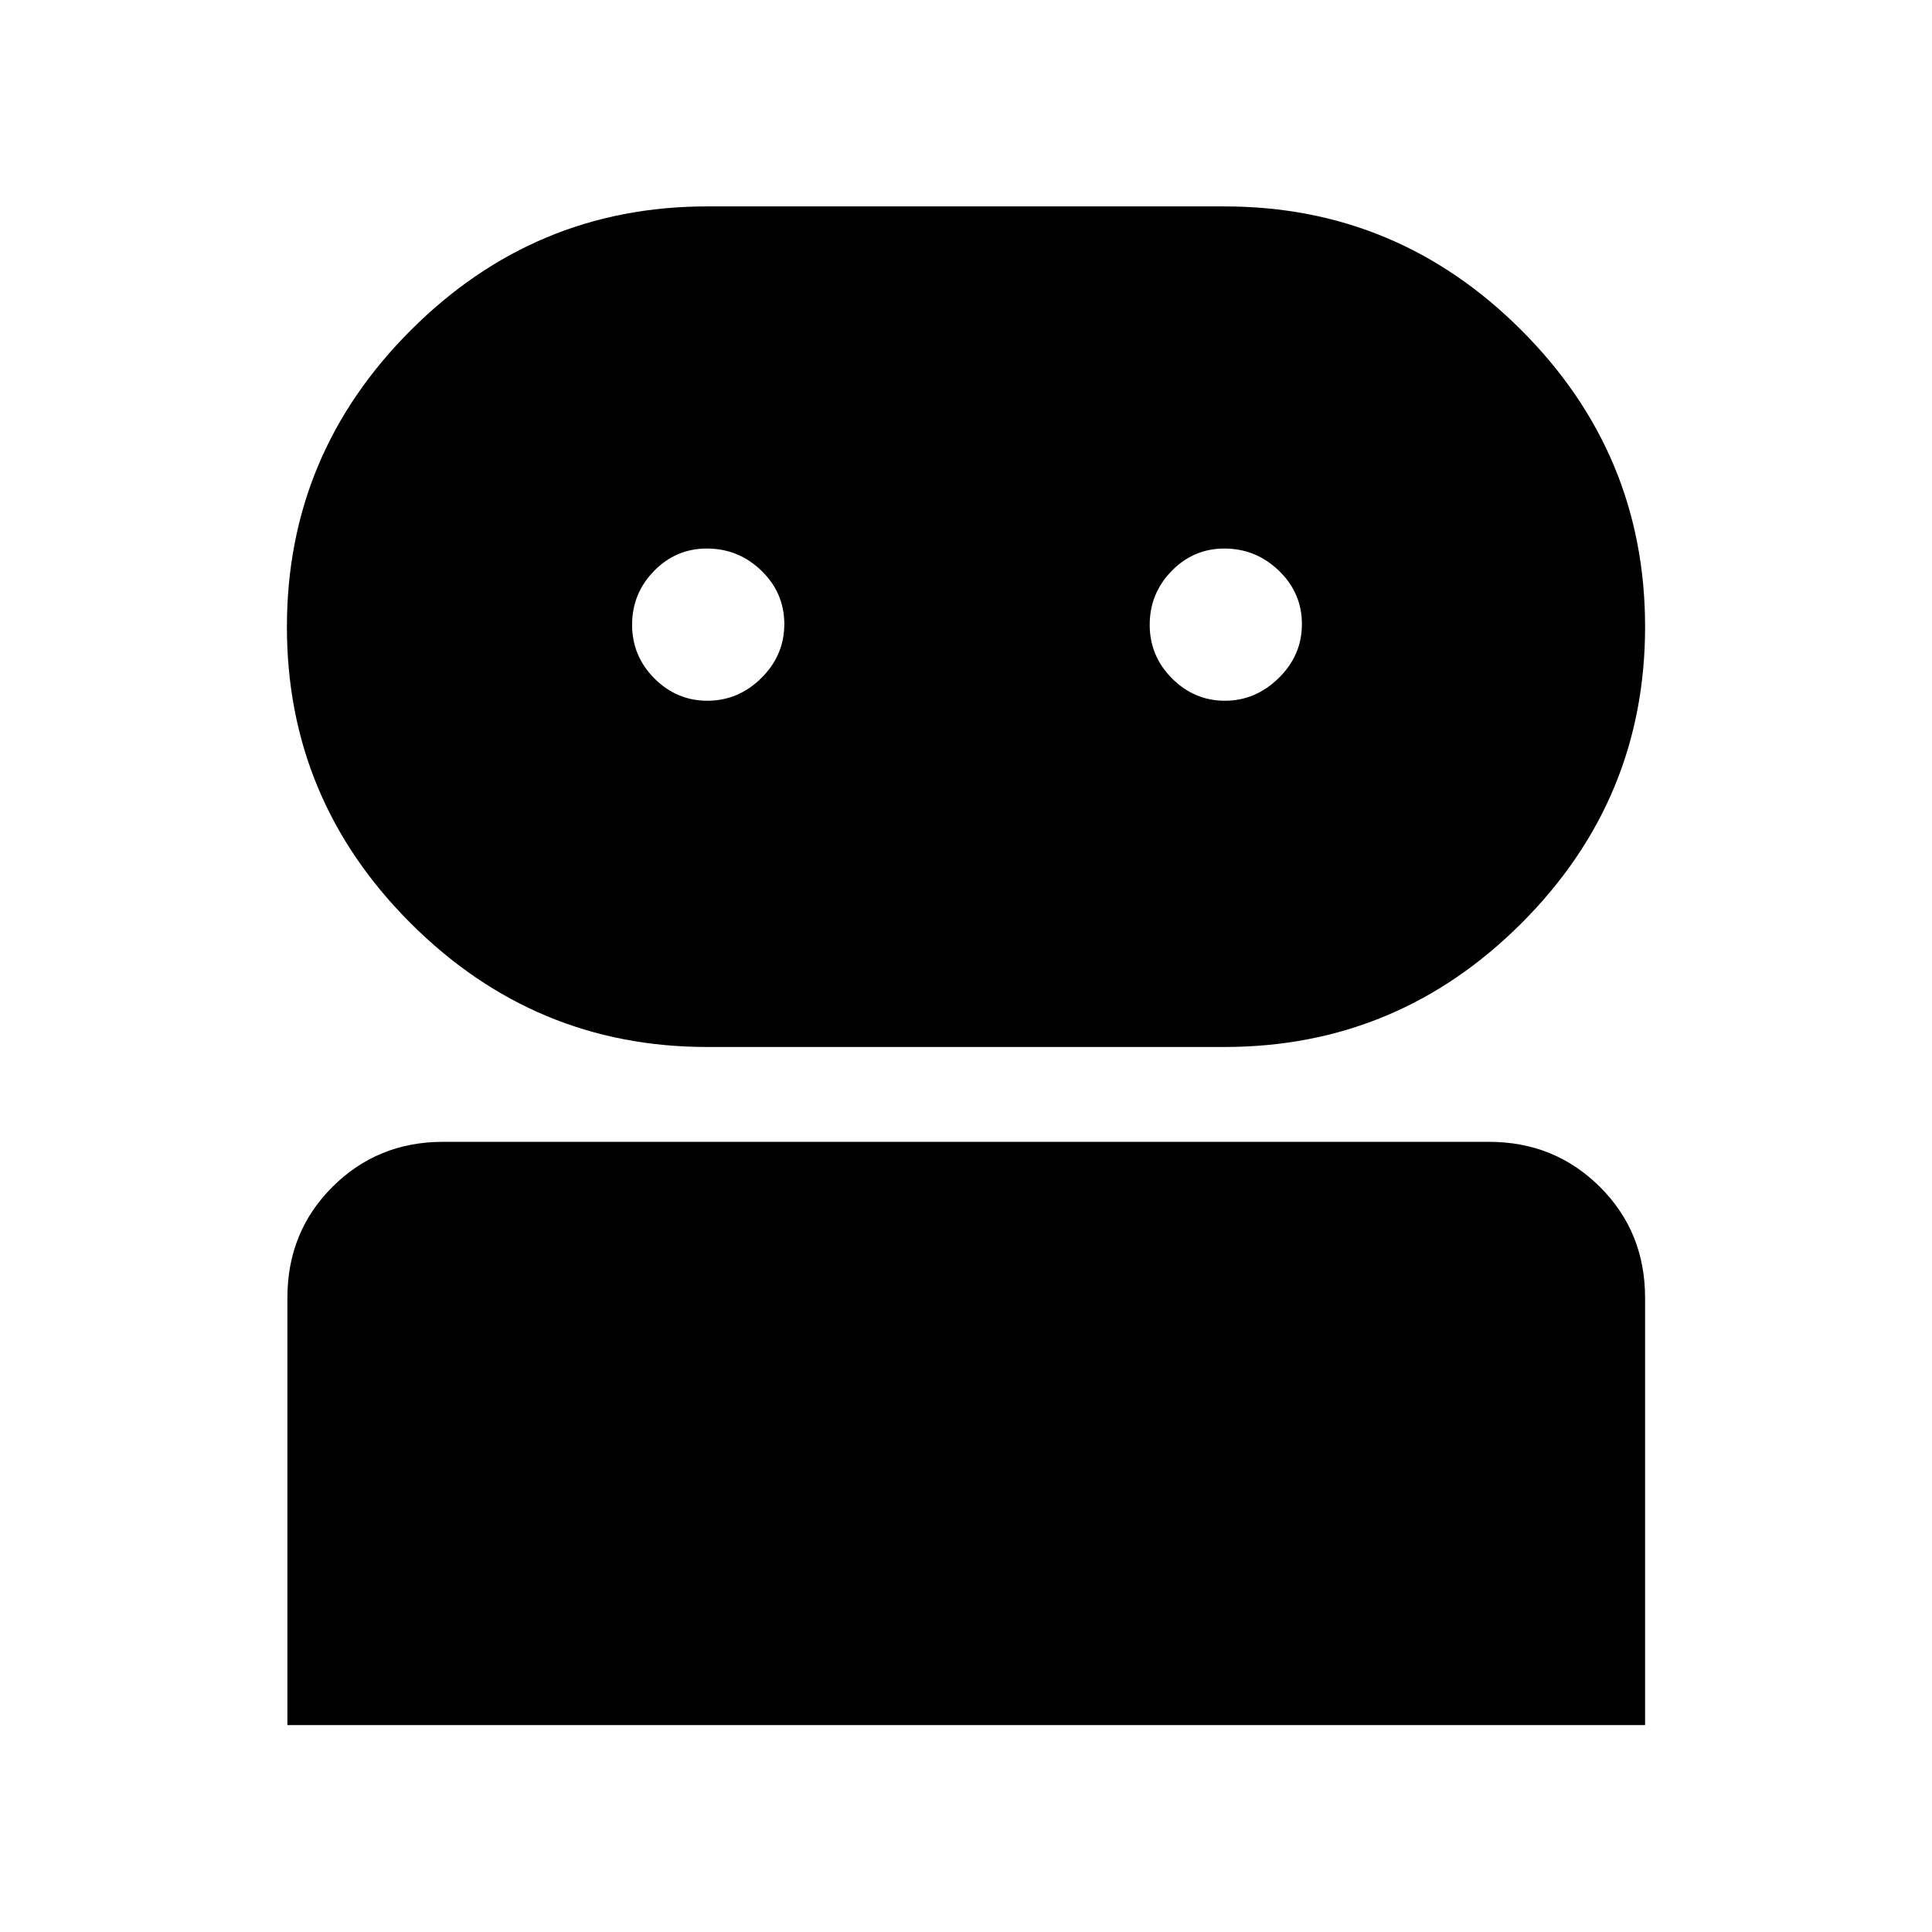 <svg xmlns="http://www.w3.org/2000/svg" height="48" viewBox="0 -960 960 960" width="48"><path d="M142.804-102.804v-212.283q0-32.869 22.435-55.206 22.434-22.337 54.87-22.337h519.782q32.535 0 55.039 22.337 22.505 22.337 22.505 55.206v212.283H142.804Zm208.52-336.957q-85.681 0-147.22-61.432-61.539-61.431-61.539-147.298 0-85.866 61.539-147.405t147.22-61.539h257.154q85.961 0 147.459 61.481 61.498 61.482 61.498 147.418 0 85.937-61.498 147.356t-147.459 61.419H351.324Zm.116-172.043q15.464 0 26.871-11.287 11.406-11.288 11.406-26.79 0-15.502-11.357-26.528-11.357-11.026-27.133-11.026-15.352 0-26.246 11.151-10.894 11.152-10.894 26.725 0 15.573 11.079 26.664 11.08 11.091 26.274 11.091Zm257.217 0q15.204 0 26.73-11.287 11.526-11.288 11.526-26.79 0-15.502-11.426-26.528-11.426-11.026-27.134-11.026-15.282 0-26.176 11.151-10.894 11.152-10.894 26.725 0 15.573 11.085 26.664 11.085 11.091 26.289 11.091Z"/></svg>